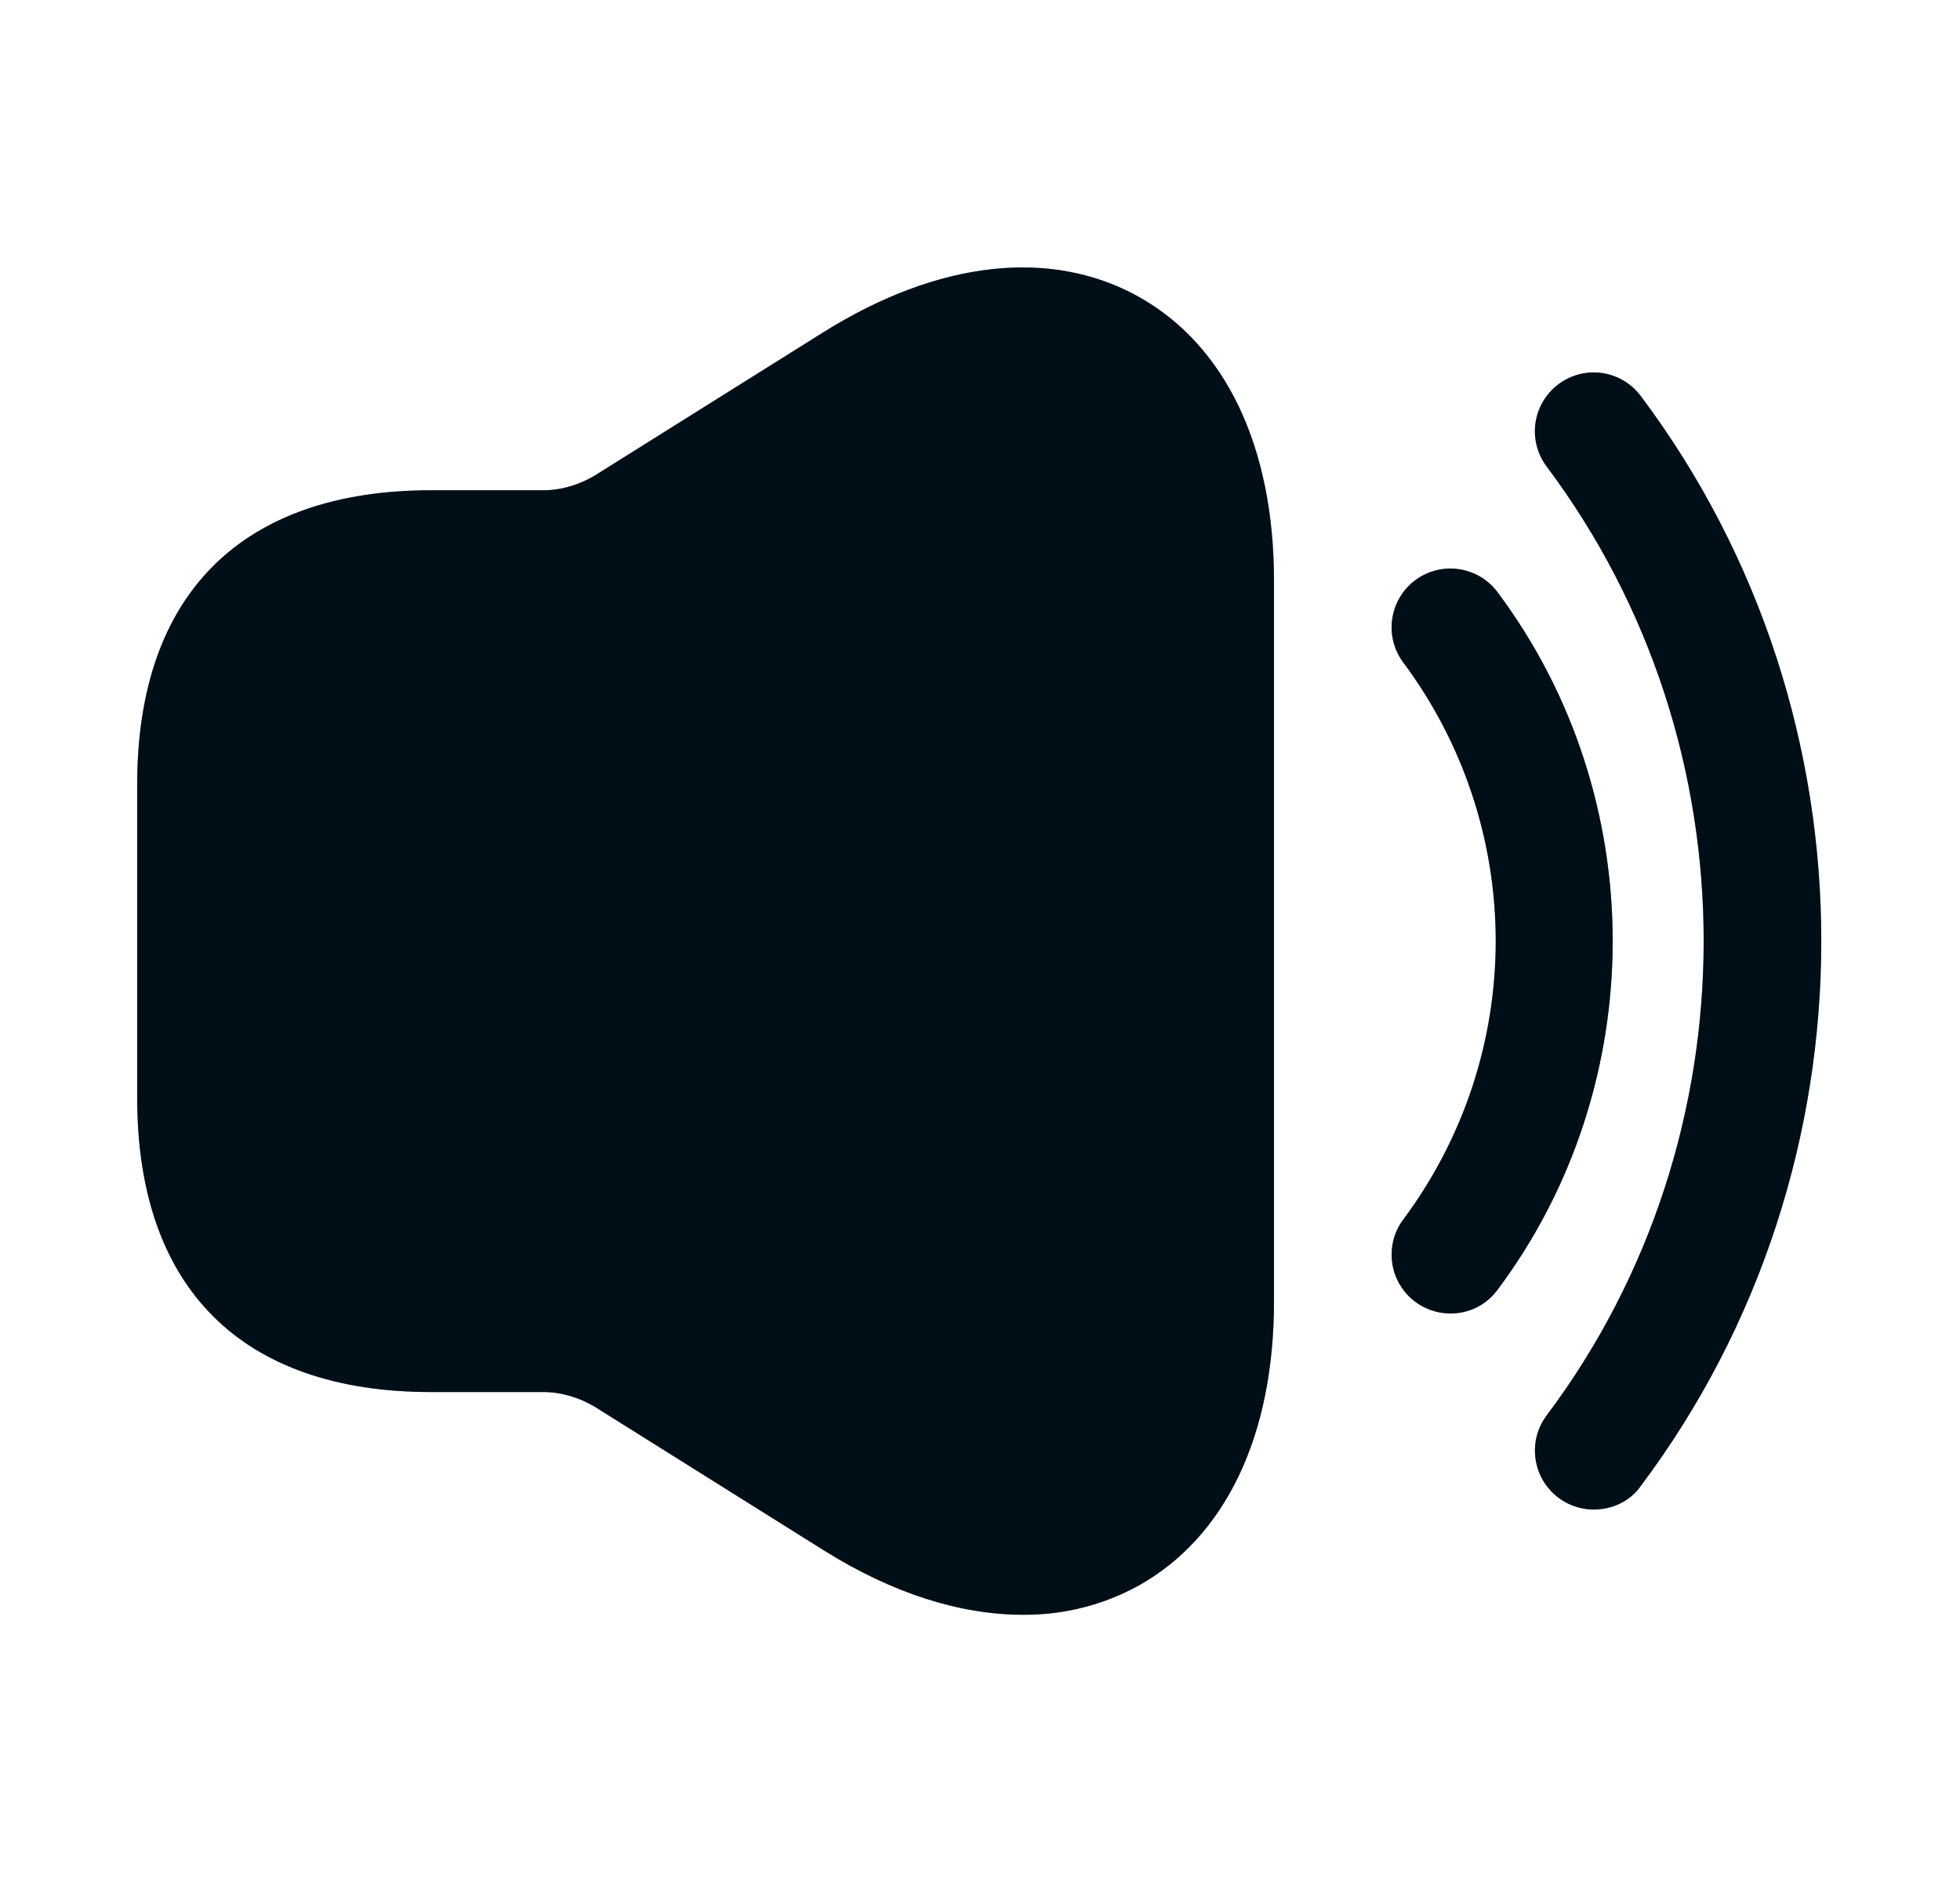 <svg width="25" height="24" viewBox="0 0 25 24" fill="none" xmlns="http://www.w3.org/2000/svg">
<g id="Iconsax/Bold/volumehigh">
<g id="Vector">
<path d="M18.5 16.75C18.361 16.75 18.224 16.711 18.106 16.638C17.987 16.565 17.892 16.46 17.829 16.335C17.767 16.211 17.741 16.071 17.753 15.933C17.765 15.794 17.816 15.661 17.9 15.55C18.665 14.524 19.078 13.279 19.078 12C19.078 10.721 18.665 9.476 17.9 8.45C17.781 8.291 17.729 8.091 17.758 7.894C17.786 7.697 17.891 7.519 18.05 7.4C18.209 7.281 18.409 7.229 18.606 7.258C18.803 7.286 18.981 7.391 19.1 7.55C21.06 10.17 21.06 13.83 19.1 16.45C18.95 16.65 18.73 16.75 18.5 16.75Z" fill="#001726"/>
<path d="M18.5 16.75C18.361 16.75 18.224 16.711 18.106 16.638C17.987 16.565 17.892 16.46 17.829 16.335C17.767 16.211 17.741 16.071 17.753 15.933C17.765 15.794 17.816 15.661 17.9 15.55C18.665 14.524 19.078 13.279 19.078 12C19.078 10.721 18.665 9.476 17.9 8.45C17.781 8.291 17.729 8.091 17.758 7.894C17.786 7.697 17.891 7.519 18.05 7.4C18.209 7.281 18.409 7.229 18.606 7.258C18.803 7.286 18.981 7.391 19.1 7.55C21.06 10.17 21.06 13.83 19.1 16.45C18.95 16.65 18.73 16.75 18.5 16.75Z" fill="black" fill-opacity="0.2"/>
<path d="M18.5 16.75C18.361 16.75 18.224 16.711 18.106 16.638C17.987 16.565 17.892 16.46 17.829 16.335C17.767 16.211 17.741 16.071 17.753 15.933C17.765 15.794 17.816 15.661 17.9 15.55C18.665 14.524 19.078 13.279 19.078 12C19.078 10.721 18.665 9.476 17.9 8.45C17.781 8.291 17.729 8.091 17.758 7.894C17.786 7.697 17.891 7.519 18.05 7.4C18.209 7.281 18.409 7.229 18.606 7.258C18.803 7.286 18.981 7.391 19.1 7.55C21.06 10.17 21.06 13.83 19.1 16.45C18.95 16.65 18.73 16.75 18.5 16.75Z" fill="black" fill-opacity="0.2"/>
</g>
<g id="Vector_2">
<path d="M20.328 19.25C20.189 19.25 20.052 19.211 19.934 19.138C19.815 19.064 19.72 18.96 19.657 18.835C19.595 18.71 19.569 18.571 19.581 18.432C19.593 18.294 19.644 18.161 19.728 18.05C22.398 14.49 22.398 9.51 19.728 5.95C19.609 5.791 19.557 5.591 19.585 5.394C19.614 5.197 19.719 5.019 19.878 4.9C20.037 4.78 20.237 4.729 20.434 4.757C20.631 4.785 20.809 4.891 20.928 5.05C23.998 9.14 23.998 14.86 20.928 18.95C20.788 19.15 20.558 19.25 20.328 19.25ZM14.52 3.782C13.4 3.162 11.97 3.322 10.51 4.232L7.59 6.062C7.39 6.182 7.16 6.252 6.93 6.252H5.5C3.08 6.252 1.75 7.582 1.75 10.002V14.002C1.75 16.422 3.08 17.752 5.5 17.752H6.93C7.16 17.752 7.39 17.822 7.59 17.942L10.51 19.772C11.39 20.322 12.25 20.592 13.05 20.592C13.564 20.596 14.07 20.469 14.52 20.222C15.63 19.602 16.25 18.312 16.25 16.592V7.412C16.25 5.692 15.63 4.402 14.52 3.782Z" fill="#001726"/>
<path d="M20.328 19.25C20.189 19.25 20.052 19.211 19.934 19.138C19.815 19.064 19.72 18.96 19.657 18.835C19.595 18.71 19.569 18.571 19.581 18.432C19.593 18.294 19.644 18.161 19.728 18.05C22.398 14.49 22.398 9.51 19.728 5.95C19.609 5.791 19.557 5.591 19.585 5.394C19.614 5.197 19.719 5.019 19.878 4.9C20.037 4.78 20.237 4.729 20.434 4.757C20.631 4.785 20.809 4.891 20.928 5.05C23.998 9.14 23.998 14.86 20.928 18.95C20.788 19.15 20.558 19.25 20.328 19.25ZM14.52 3.782C13.4 3.162 11.97 3.322 10.51 4.232L7.59 6.062C7.39 6.182 7.16 6.252 6.93 6.252H5.5C3.08 6.252 1.75 7.582 1.75 10.002V14.002C1.75 16.422 3.08 17.752 5.5 17.752H6.93C7.16 17.752 7.39 17.822 7.59 17.942L10.51 19.772C11.39 20.322 12.25 20.592 13.05 20.592C13.564 20.596 14.07 20.469 14.52 20.222C15.63 19.602 16.25 18.312 16.25 16.592V7.412C16.25 5.692 15.63 4.402 14.52 3.782Z" fill="black" fill-opacity="0.2"/>
<path d="M20.328 19.25C20.189 19.25 20.052 19.211 19.934 19.138C19.815 19.064 19.72 18.96 19.657 18.835C19.595 18.71 19.569 18.571 19.581 18.432C19.593 18.294 19.644 18.161 19.728 18.05C22.398 14.49 22.398 9.51 19.728 5.95C19.609 5.791 19.557 5.591 19.585 5.394C19.614 5.197 19.719 5.019 19.878 4.9C20.037 4.78 20.237 4.729 20.434 4.757C20.631 4.785 20.809 4.891 20.928 5.05C23.998 9.14 23.998 14.86 20.928 18.95C20.788 19.15 20.558 19.25 20.328 19.25ZM14.52 3.782C13.4 3.162 11.97 3.322 10.51 4.232L7.59 6.062C7.39 6.182 7.16 6.252 6.93 6.252H5.5C3.08 6.252 1.75 7.582 1.75 10.002V14.002C1.75 16.422 3.08 17.752 5.5 17.752H6.93C7.16 17.752 7.39 17.822 7.59 17.942L10.51 19.772C11.39 20.322 12.25 20.592 13.05 20.592C13.564 20.596 14.07 20.469 14.52 20.222C15.63 19.602 16.25 18.312 16.25 16.592V7.412C16.25 5.692 15.63 4.402 14.52 3.782Z" fill="black" fill-opacity="0.2"/>
</g>
</g>
</svg>
